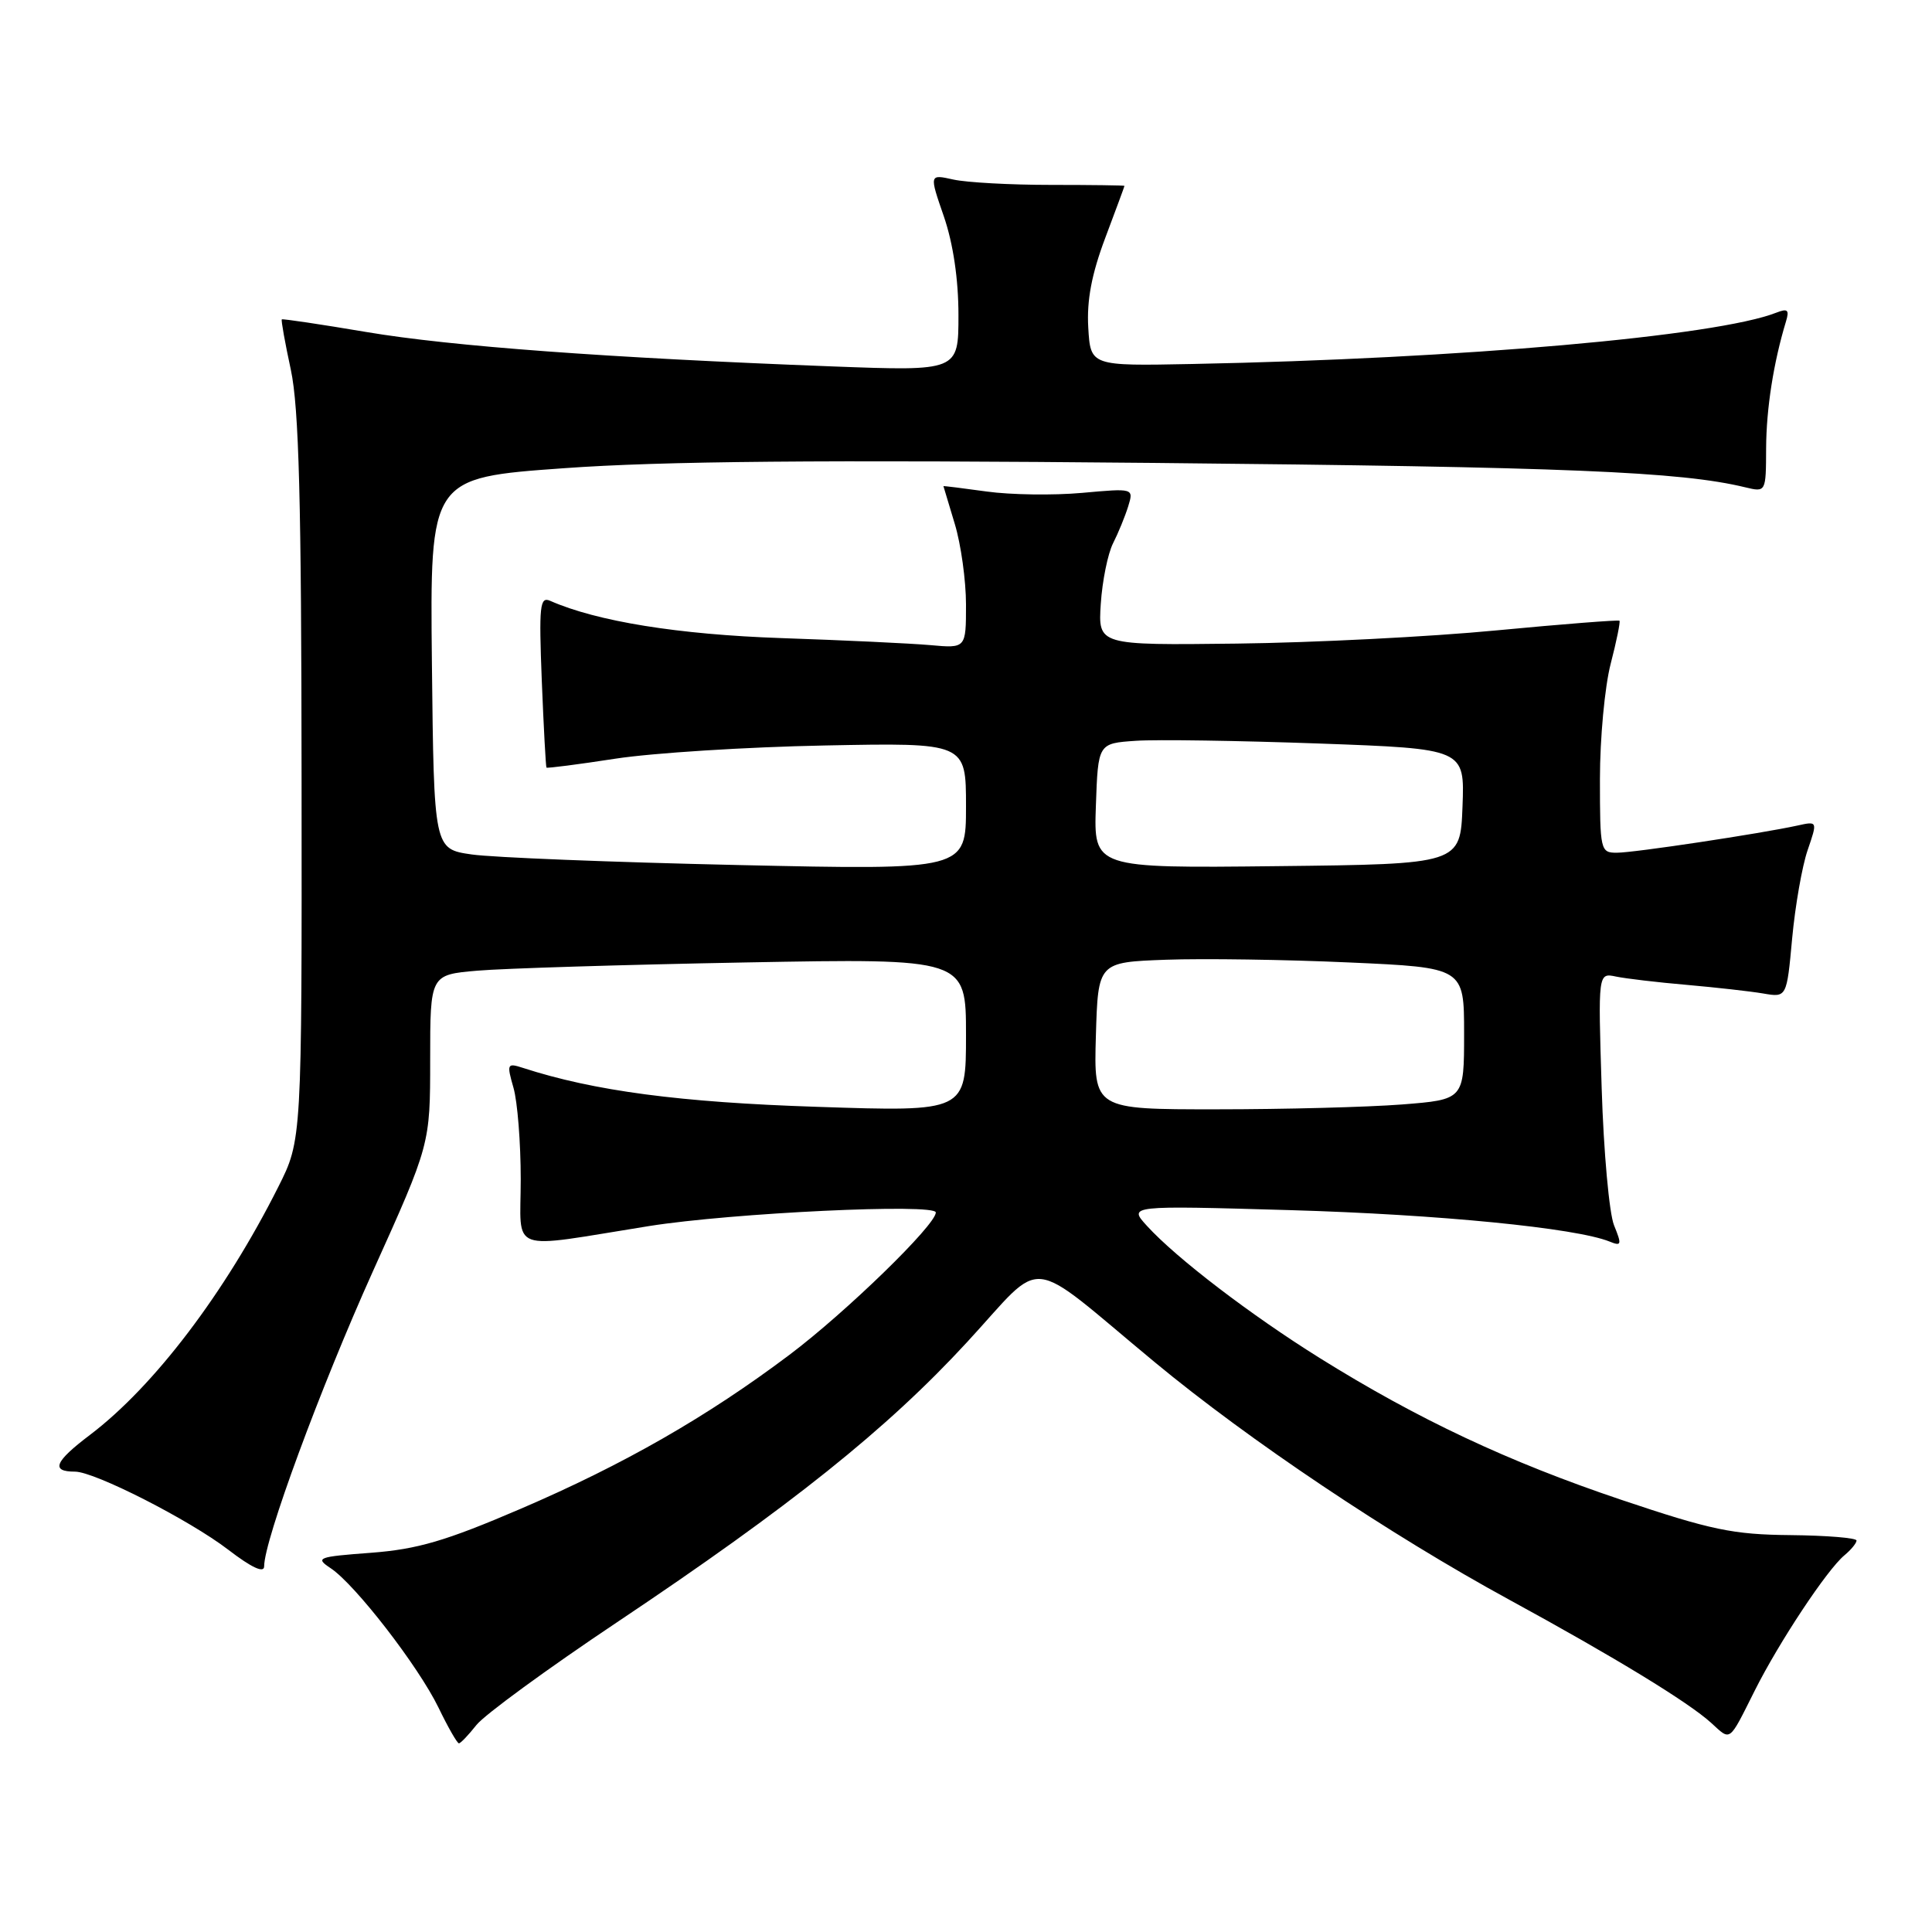 <?xml version="1.0" encoding="UTF-8" standalone="no"?>
<!DOCTYPE svg PUBLIC "-//W3C//DTD SVG 1.1//EN" "http://www.w3.org/Graphics/SVG/1.1/DTD/svg11.dtd" >
<svg xmlns="http://www.w3.org/2000/svg" xmlns:xlink="http://www.w3.org/1999/xlink" version="1.1" viewBox="0 0 256 256">
 <g >
 <path fill="currentColor"
d=" M 63.13 228.57 C 64.18 227.23 72.57 221.10 81.77 214.95 C 104.78 199.56 117.51 189.38 128.15 177.83 C 138.67 166.43 135.64 166.11 153.00 180.49 C 165.52 190.86 184.18 203.36 200.00 211.98 C 213.94 219.58 223.73 225.55 226.75 228.30 C 229.38 230.70 229.03 230.96 232.52 224.00 C 235.74 217.58 242.09 208.00 244.39 206.09 C 245.28 205.35 246.00 204.47 246.00 204.13 C 246.00 203.78 242.06 203.46 237.25 203.41 C 229.63 203.34 226.74 202.74 214.79 198.72 C 199.87 193.70 187.88 188.06 174.86 179.94 C 165.70 174.22 155.90 166.73 152.00 162.46 C 149.50 159.73 149.50 159.73 171.00 160.35 C 190.64 160.92 208.80 162.71 213.27 164.51 C 214.86 165.16 214.92 164.94 213.87 162.36 C 213.23 160.79 212.49 152.62 212.23 144.20 C 211.75 128.90 211.75 128.90 214.13 129.40 C 215.43 129.67 219.65 130.17 223.50 130.50 C 227.35 130.84 231.91 131.35 233.62 131.64 C 236.75 132.18 236.75 132.18 237.47 124.34 C 237.87 120.03 238.79 114.77 239.52 112.65 C 240.84 108.80 240.84 108.80 238.17 109.39 C 233.28 110.46 216.53 112.99 214.25 112.99 C 212.07 113.00 212.00 112.70 212.00 103.22 C 212.00 97.84 212.64 90.98 213.42 87.97 C 214.20 84.96 214.72 82.39 214.59 82.25 C 214.45 82.12 207.11 82.69 198.29 83.53 C 189.46 84.38 173.97 85.16 163.87 85.28 C 145.50 85.50 145.50 85.50 145.86 80.00 C 146.06 76.97 146.79 73.38 147.48 72.00 C 148.18 70.62 149.08 68.42 149.49 67.10 C 150.23 64.69 150.23 64.69 143.37 65.31 C 139.59 65.65 133.91 65.57 130.75 65.13 C 127.59 64.69 125.00 64.37 125.01 64.42 C 125.02 64.46 125.69 66.71 126.51 69.41 C 127.33 72.11 128.00 76.93 128.00 80.11 C 128.00 85.91 128.00 85.91 123.25 85.48 C 120.64 85.25 111.75 84.83 103.50 84.55 C 89.88 84.08 79.10 82.34 72.92 79.62 C 71.53 79.00 71.40 80.20 71.79 90.21 C 72.04 96.42 72.32 101.59 72.41 101.71 C 72.50 101.82 76.61 101.29 81.54 100.53 C 86.47 99.77 98.94 98.98 109.25 98.78 C 128.00 98.41 128.00 98.41 128.00 106.85 C 128.00 115.29 128.00 115.29 97.75 114.62 C 81.11 114.25 65.25 113.62 62.50 113.22 C 57.50 112.50 57.50 112.50 57.23 87.91 C 56.97 63.31 56.97 63.31 74.73 62.04 C 87.75 61.10 108.68 60.92 153.00 61.34 C 207.59 61.87 222.67 62.49 231.25 64.57 C 234.00 65.23 234.00 65.23 234.02 59.37 C 234.05 54.11 235.00 48.04 236.65 42.60 C 237.12 41.06 236.88 40.84 235.37 41.43 C 227.45 44.55 193.57 47.53 158.00 48.23 C 144.50 48.50 144.50 48.50 144.20 43.40 C 143.99 39.80 144.65 36.31 146.45 31.53 C 147.85 27.81 149.00 24.70 149.00 24.63 C 149.00 24.56 144.61 24.50 139.25 24.50 C 133.89 24.50 128.07 24.18 126.32 23.79 C 123.13 23.08 123.13 23.08 125.07 28.69 C 126.30 32.28 127.00 37.00 127.00 41.75 C 127.00 49.18 127.00 49.18 110.25 48.55 C 80.53 47.42 59.76 45.89 48.52 43.99 C 42.48 42.97 37.45 42.22 37.34 42.32 C 37.23 42.43 37.77 45.44 38.54 49.01 C 39.61 54.03 39.94 66.36 39.96 103.28 C 40.00 151.06 40.00 151.06 36.87 157.28 C 29.80 171.34 20.41 183.70 11.91 190.14 C 7.22 193.69 6.69 195.00 9.94 195.00 C 12.54 195.00 25.10 201.40 30.25 205.35 C 33.35 207.73 35.00 208.49 35.00 207.55 C 35.00 204.10 42.42 183.98 49.40 168.48 C 57.00 151.63 57.00 151.63 57.00 140.40 C 57.00 129.16 57.00 129.16 63.25 128.62 C 66.69 128.32 82.66 127.83 98.75 127.53 C 128.00 126.99 128.00 126.99 128.00 137.15 C 128.00 147.32 128.00 147.32 108.25 146.66 C 90.10 146.07 78.72 144.56 69.29 141.50 C 67.19 140.82 67.13 140.96 68.04 144.14 C 68.57 145.98 69.00 151.43 69.00 156.26 C 69.00 166.20 67.04 165.49 86.00 162.46 C 97.02 160.71 124.00 159.43 124.00 160.66 C 124.00 162.31 112.11 173.87 104.62 179.51 C 93.71 187.72 82.63 194.07 69.00 199.92 C 59.06 204.19 55.33 205.28 49.18 205.75 C 42.07 206.28 41.73 206.41 43.82 207.80 C 47.06 209.95 55.43 220.77 58.10 226.26 C 59.36 228.87 60.58 231.00 60.81 231.00 C 61.03 231.00 62.07 229.91 63.13 228.57 Z  M 145.21 137.25 C 145.50 127.50 145.50 127.50 154.50 127.17 C 159.45 126.99 170.36 127.15 178.75 127.53 C 194.00 128.21 194.00 128.21 194.00 136.96 C 194.00 145.70 194.00 145.70 185.75 146.35 C 181.21 146.70 170.17 146.99 161.21 146.99 C 144.93 147.00 144.93 147.00 145.21 137.25 Z  M 145.21 106.77 C 145.50 98.50 145.50 98.50 150.50 98.16 C 153.25 97.97 164.18 98.14 174.79 98.52 C 194.08 99.22 194.08 99.22 193.79 106.86 C 193.50 114.50 193.50 114.50 169.21 114.77 C 144.92 115.04 144.92 115.04 145.21 106.77 Z "/>
</g>
</svg>